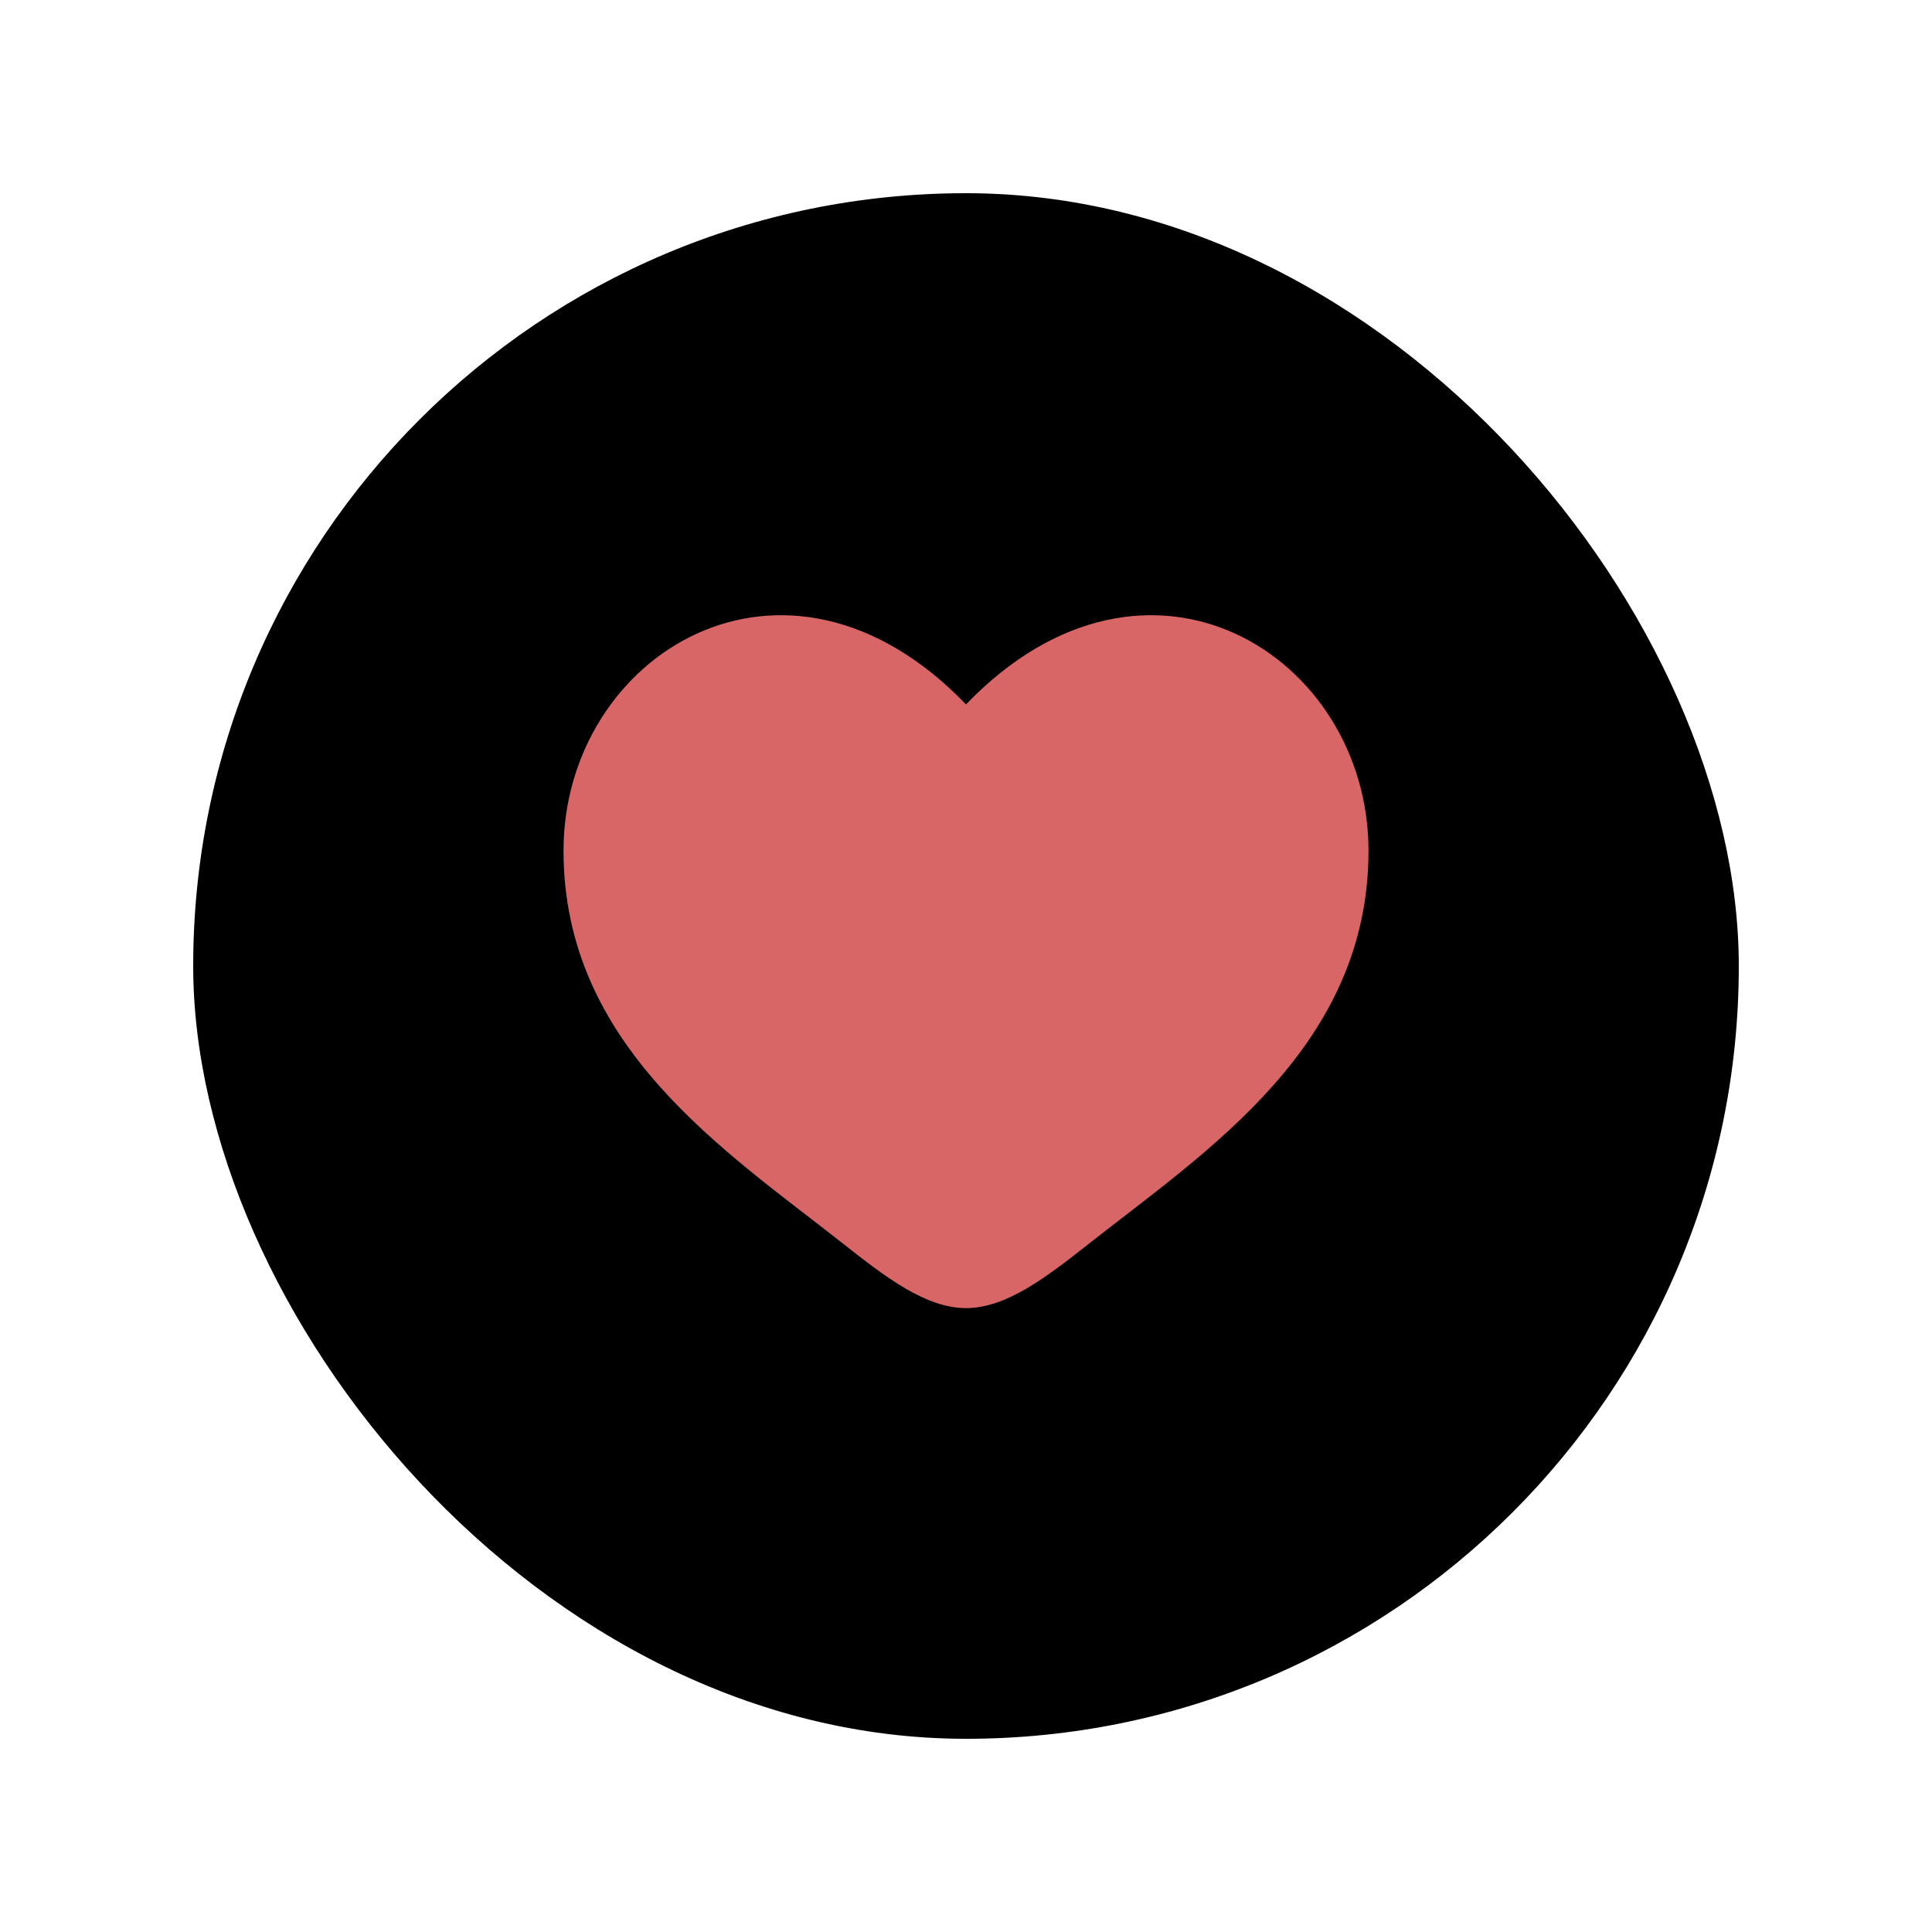 <svg width="40" height="40" viewBox="0 0 40 40" fill="none" xmlns="http://www.w3.org/2000/svg">
<g filter="url(#filter0_d_306_240)">
<rect x="4" y="3" width="32" height="32" rx="16" fill="black"/>
<path d="M11.667 16.614C11.667 20.667 15.016 22.826 17.468 24.759C18.333 25.441 19.167 26.083 20 26.083C20.833 26.083 21.667 25.441 22.532 24.759C24.984 22.826 28.333 20.667 28.333 16.614C28.333 12.562 23.75 9.688 20 13.584C16.25 9.688 11.667 12.562 11.667 16.614Z" fill="#D96666"/>
</g>
<defs>
<filter id="filter0_d_306_240" x="0" y="0" width="40" height="40" filterUnits="userSpaceOnUse" color-interpolation-filters="sRGB">
<feFlood flood-opacity="0" result="BackgroundImageFix"/>
<feColorMatrix in="SourceAlpha" type="matrix" values="0 0 0 0 0 0 0 0 0 0 0 0 0 0 0 0 0 0 127 0" result="hardAlpha"/>
<feOffset dy="1"/>
<feGaussianBlur stdDeviation="2"/>
<feComposite in2="hardAlpha" operator="out"/>
<feColorMatrix type="matrix" values="0 0 0 0 0 0 0 0 0 0 0 0 0 0 0 0 0 0 0.25 0"/>
<feBlend mode="hard-light" in2="BackgroundImageFix" result="effect1_dropShadow_306_240"/>
<feBlend mode="normal" in="SourceGraphic" in2="effect1_dropShadow_306_240" result="shape"/>
</filter>
</defs>
</svg>
